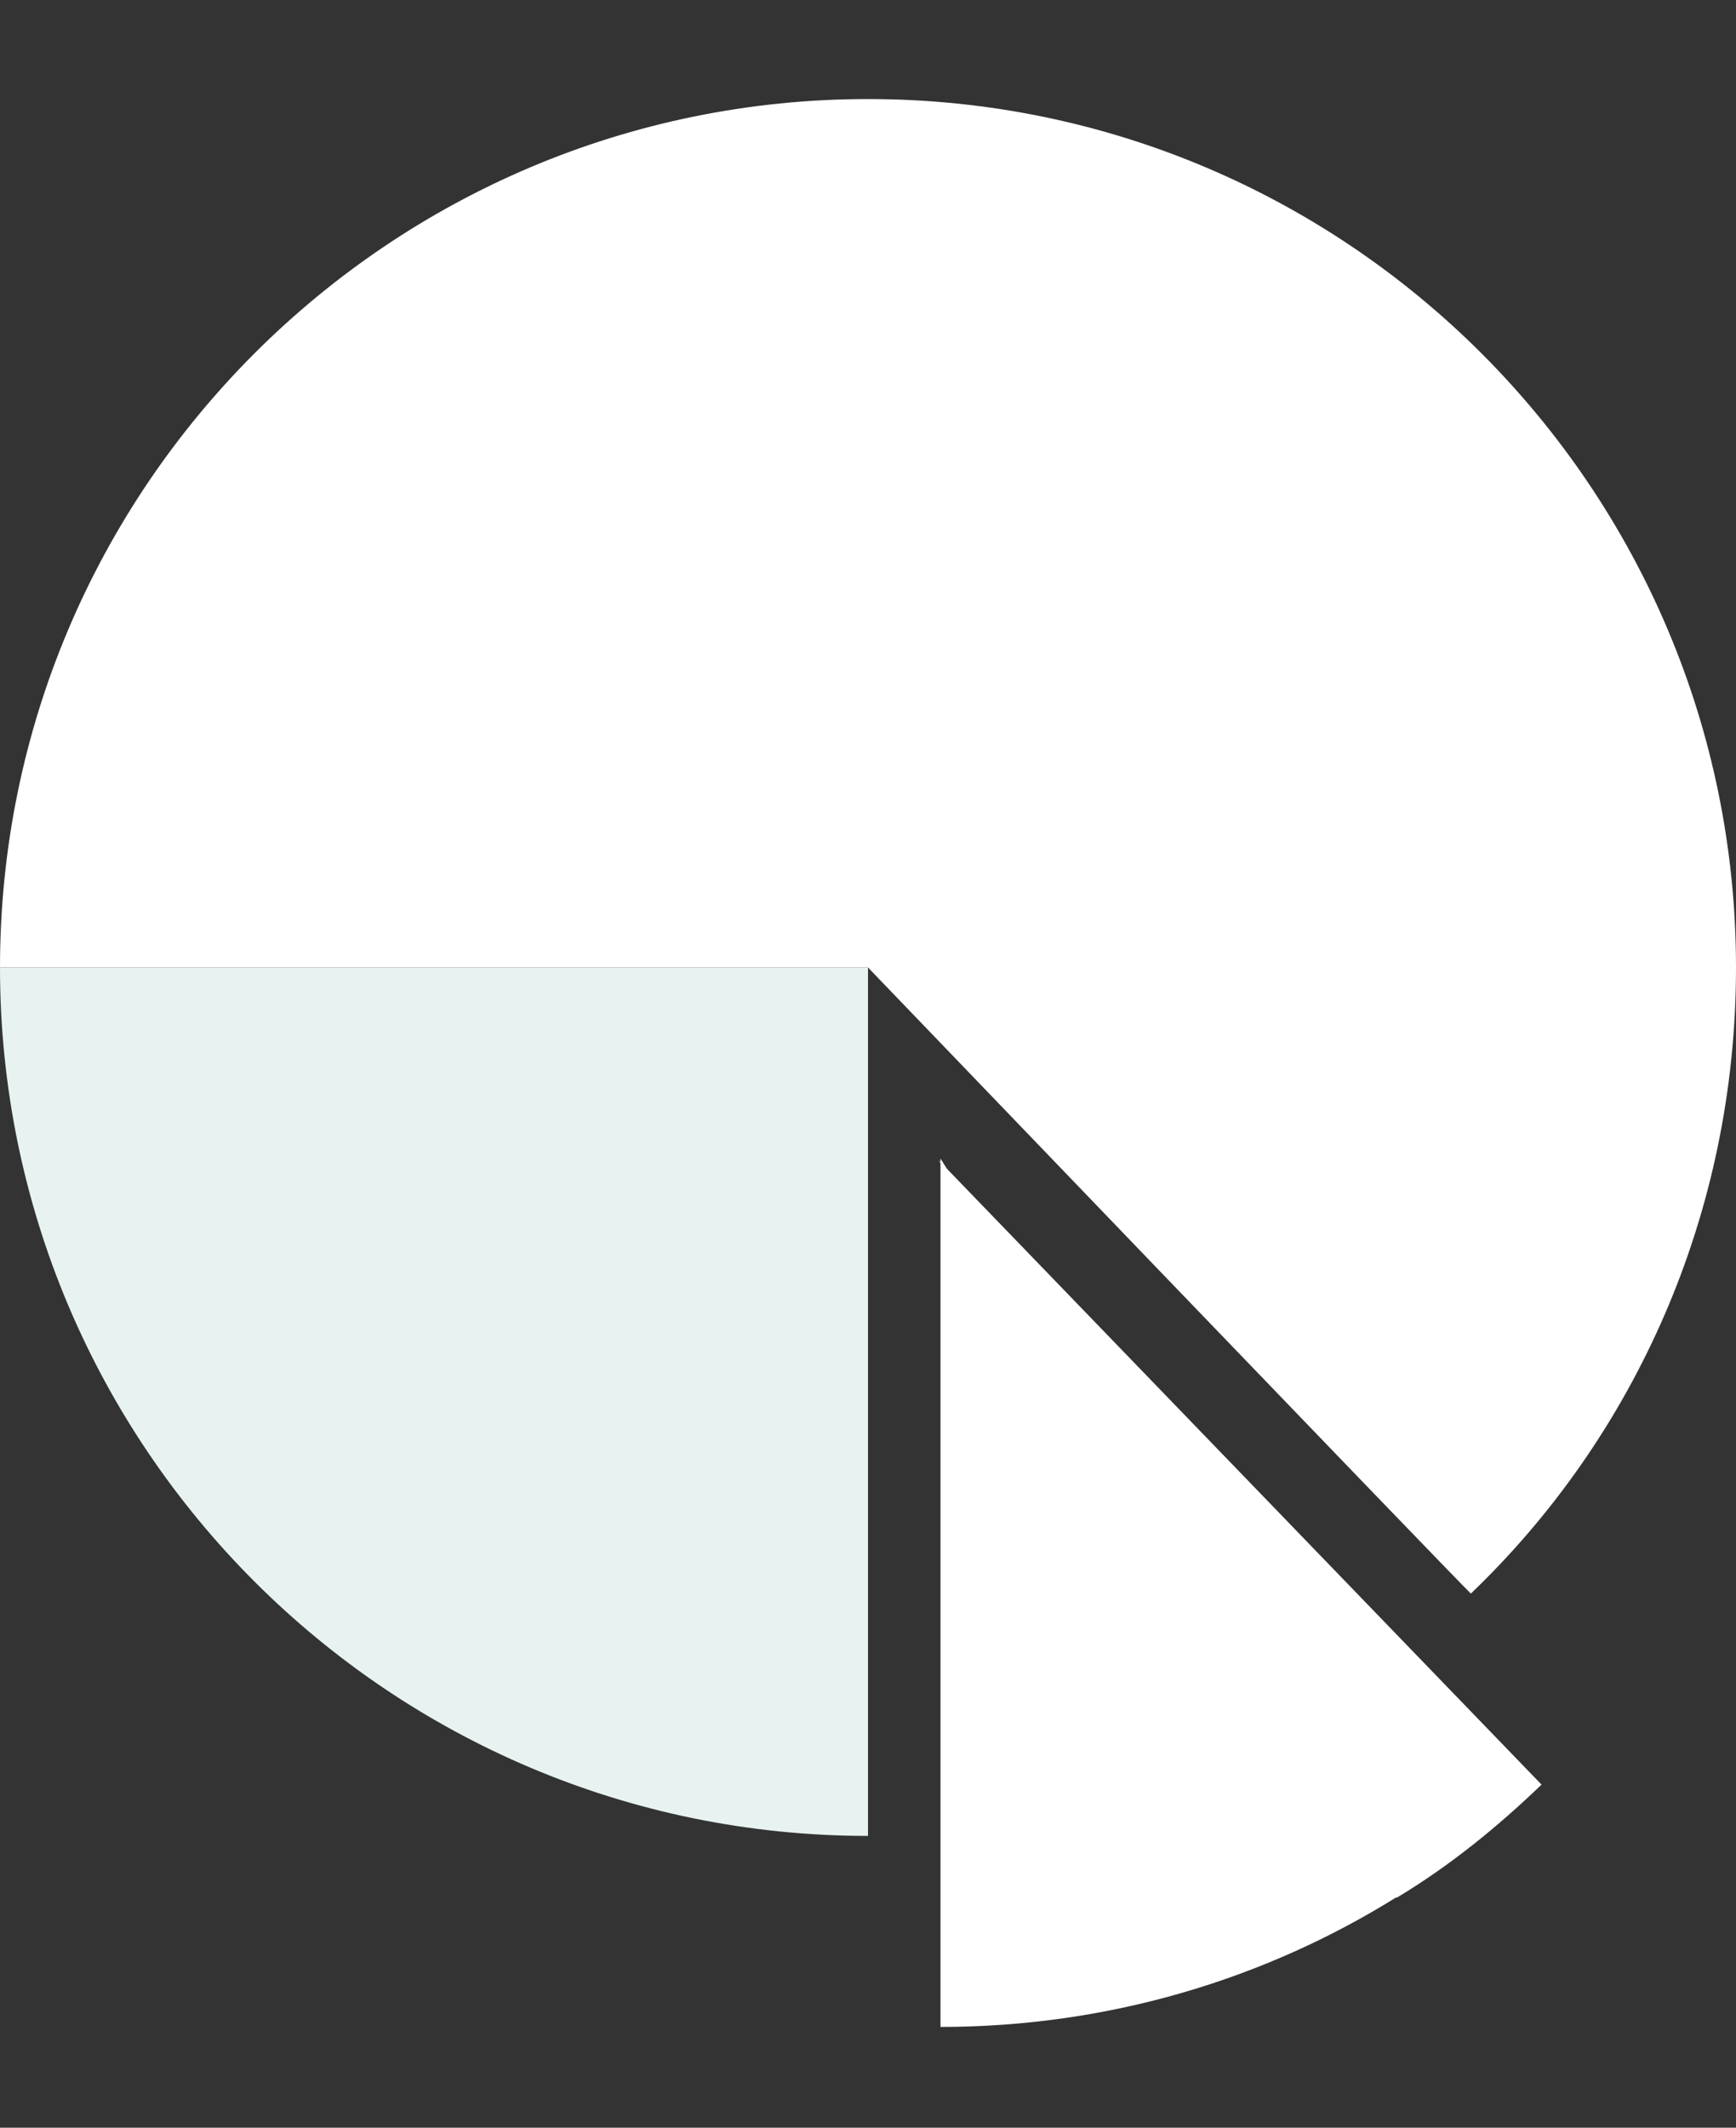 <?xml version="1.0" encoding="utf-8"?>
<!-- Generator: Adobe Illustrator 19.0.1, SVG Export Plug-In . SVG Version: 6.00 Build 0)  -->
<svg version="1.1" id="Capa_1" xmlns="http://www.w3.org/2000/svg" xmlns:xlink="http://www.w3.org/1999/xlink" x="0px" y="0px"
	 viewBox="0 0 98.2 120.3" style="enable-background:new 0 0 98.2 120.3;" xml:space="preserve">
<rect x="0" y="0" width="98.2" height="120.3" fill="#333333" stroke="none"/>
<style type="text/css">
	.st0{fill:#FFFFFF;}
	.st1{fill:#E8F3F1;}
</style>
<path class="st0" d="M83.2,90.1c9.3-8.9,15-21.5,15-35.4c0-27.1-22-49.1-49.1-49.1S0,27.6,0,54.7h49.1C49.1,54.7,81.1,88,83.2,90.1z
	"/>
<path class="st1" d="M0,54.7c0,27.1,22,49.1,49.1,49.1V54.7H0z"/>
<path class="st0" d="M53.2,65.5v49.1c9.5,0,18.4-2.7,25.9-7.4L53.2,65.5z"/>
<path class="st0" d="M53.1,65.6c0,0,22.8,36.7,25.9,41.7c3-1.8,5.7-4,8.2-6.4L53.1,65.6z"/>
</svg>
